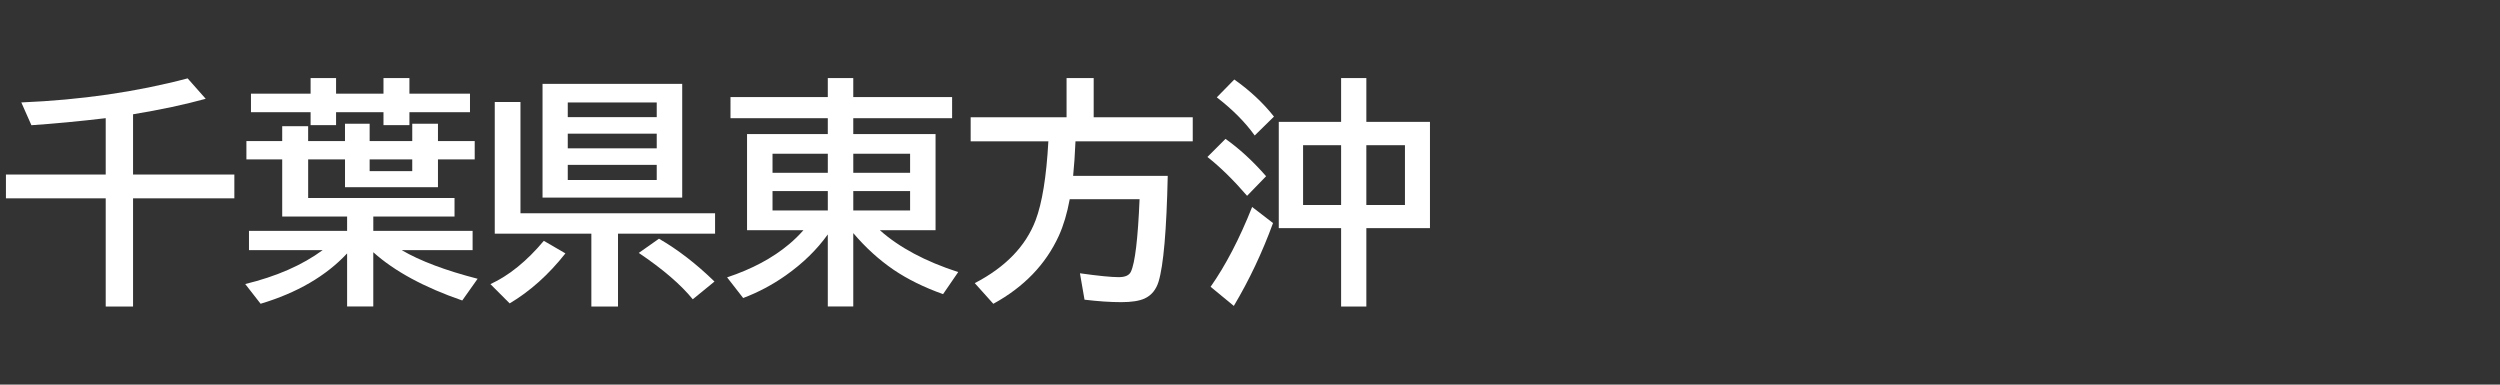 <svg version="1.1" xmlns="http://www.w3.org/2000/svg" xmlns:xlink="http://www.w3.org/1999/xlink" width="208" height="32" viewBox="0,0,208,32"><rect x="0" y="0" width="208" height="32" fill="#333333" stroke="none"/><g transform="translate(-240,-164)"><g data-paper-data="{&quot;isPaintingLayer&quot;:true}" fill-rule="nonzero" stroke="none" stroke-linecap="butt" stroke-linejoin="miter" stroke-miterlimit="10" stroke-dasharray="" stroke-dashoffset="0" style="mix-blend-mode: normal"><path d="M240,196v-32h208v32z" fill="none" stroke-width="0"></path><path d="M251.07,173.51v5.01h8.428v1.982h-8.428v9.004h-2.275v-9.004h-8.301v-1.982h8.301v-4.688c-2.201,0.26 -4.261,0.456 -6.182,0.586l-0.84,-1.895c4.974,-0.208 9.587,-0.876 13.838,-2.002l1.504,1.699c-1.745,0.482 -3.76,0.911 -6.045,1.289z" fill="#ffffff" stroke-width="1"></path><path d="M273.42,184.81c1.53,0.898 3.636,1.693 6.318,2.383l-1.279,1.807c-3.171,-1.094 -5.638,-2.432 -7.402,-4.014v4.512h-2.178v-4.414c-1.758,1.882 -4.157,3.278 -7.197,4.189l-1.279,-1.641c2.598,-0.632 4.746,-1.572 6.445,-2.822h-6.133v-1.602h8.164v-1.191h-5.4v-4.756h-2.978v-1.523h2.978v-1.24h2.158v1.24h3.066v-1.445h2.051v1.445h3.545v-1.445h2.139v1.445h3.057v1.523h-3.057v2.314h-7.734v-2.314h-3.066v3.213h12.178v1.543h-6.758v1.191h8.262v1.602zM274.299,177.261h-3.545v0.977h3.545zM265.842,171.792v-1.299h2.119v1.299h3.945v-1.299h2.158v1.299h5.039v1.543h-5.039v1.074h-2.158v-1.074h-3.945v1.074h-2.119v-1.074h-4.961v-1.543z" fill="#ffffff" stroke-width="1"></path><path d="M296.76,170.98v9.463h-11.621v-9.463zM287.238,172.523v1.221h7.402v-1.221zM287.238,175.121v1.221h7.402v-1.221zM287.238,177.718v1.26h7.402v-1.26zM283.303,181.742h16.191v1.699h-8.076v6.064h-2.217v-6.064h-8.037v-10.957h2.139zM280.803,187.64c1.549,-0.716 3.031,-1.917 4.443,-3.603l1.797,1.045c-1.393,1.764 -2.939,3.151 -4.639,4.16zM297.639,188.9c-0.996,-1.224 -2.493,-2.51 -4.492,-3.857l1.68,-1.182c1.569,0.905 3.109,2.093 4.619,3.564z" fill="#ffffff" stroke-width="1"></path><path d="M313.2,183.15c1.615,1.439 3.789,2.601 6.523,3.486l-1.26,1.836c-1.576,-0.56 -2.949,-1.237 -4.121,-2.031c-1.211,-0.827 -2.327,-1.842 -3.35,-3.047v6.104h-2.119v-5.996c-0.905,1.27 -2.074,2.409 -3.506,3.418c-1.1,0.775 -2.279,1.4 -3.535,1.875l-1.338,-1.719c2.064,-0.684 3.786,-1.605 5.166,-2.764c0.391,-0.326 0.788,-0.713 1.191,-1.162h-4.697v-7.998h6.719v-1.318h-8.096v-1.758h8.096v-1.582h2.119v1.582h8.223v1.758h-8.223v1.318h6.846v7.998zM308.874,176.793h-4.6v1.582h4.6zM310.993,176.793v1.582h4.727v-1.582zM308.874,179.898h-4.6v1.611h4.6zM310.993,179.898v1.611h4.727v-1.611z" fill="#ffffff" stroke-width="1"></path><path d="M329.48,175.76c-0.046,1.087 -0.111,2.044 -0.195,2.871h7.871c-0.098,4.518 -0.352,7.451 -0.762,8.799c-0.208,0.677 -0.596,1.146 -1.162,1.406c-0.443,0.202 -1.091,0.303 -1.943,0.303c-0.898,0 -1.917,-0.068 -3.057,-0.205l-0.381,-2.197c1.53,0.215 2.607,0.322 3.232,0.322c0.527,0 0.863,-0.15 1.006,-0.449c0.345,-0.729 0.586,-2.741 0.723,-6.035h-5.811c-0.215,1.172 -0.518,2.188 -0.908,3.047c-1.087,2.376 -2.904,4.261 -5.449,5.654l-1.543,-1.719c2.552,-1.328 4.238,-3.07 5.059,-5.225c0.547,-1.439 0.902,-3.63 1.064,-6.572h-6.465v-2.002h7.979v-3.262h2.256v3.262h8.242v2.002z" fill="#ffffff" stroke-width="1"></path><path d="M351.58,174.14v-3.643h2.1v3.643h5.293v8.838h-5.293v6.523h-2.1v-6.523h-5.186v-8.838zM348.416,176.083v4.971h3.164v-4.971zM356.892,181.054v-4.971h-3.213v4.971zM344.392,175.273c-0.794,-1.107 -1.846,-2.165 -3.154,-3.174l1.455,-1.484c1.302,0.918 2.402,1.947 3.301,3.086zM343.758,180.292c-1.133,-1.315 -2.233,-2.393 -3.301,-3.232l1.504,-1.504c1.139,0.801 2.266,1.836 3.379,3.106zM340.721,187.861c1.25,-1.777 2.402,-3.991 3.457,-6.641l1.738,1.338c-0.892,2.441 -1.979,4.74 -3.262,6.894z" fill="#ffffff" stroke-width="1"></path></g></g></svg>